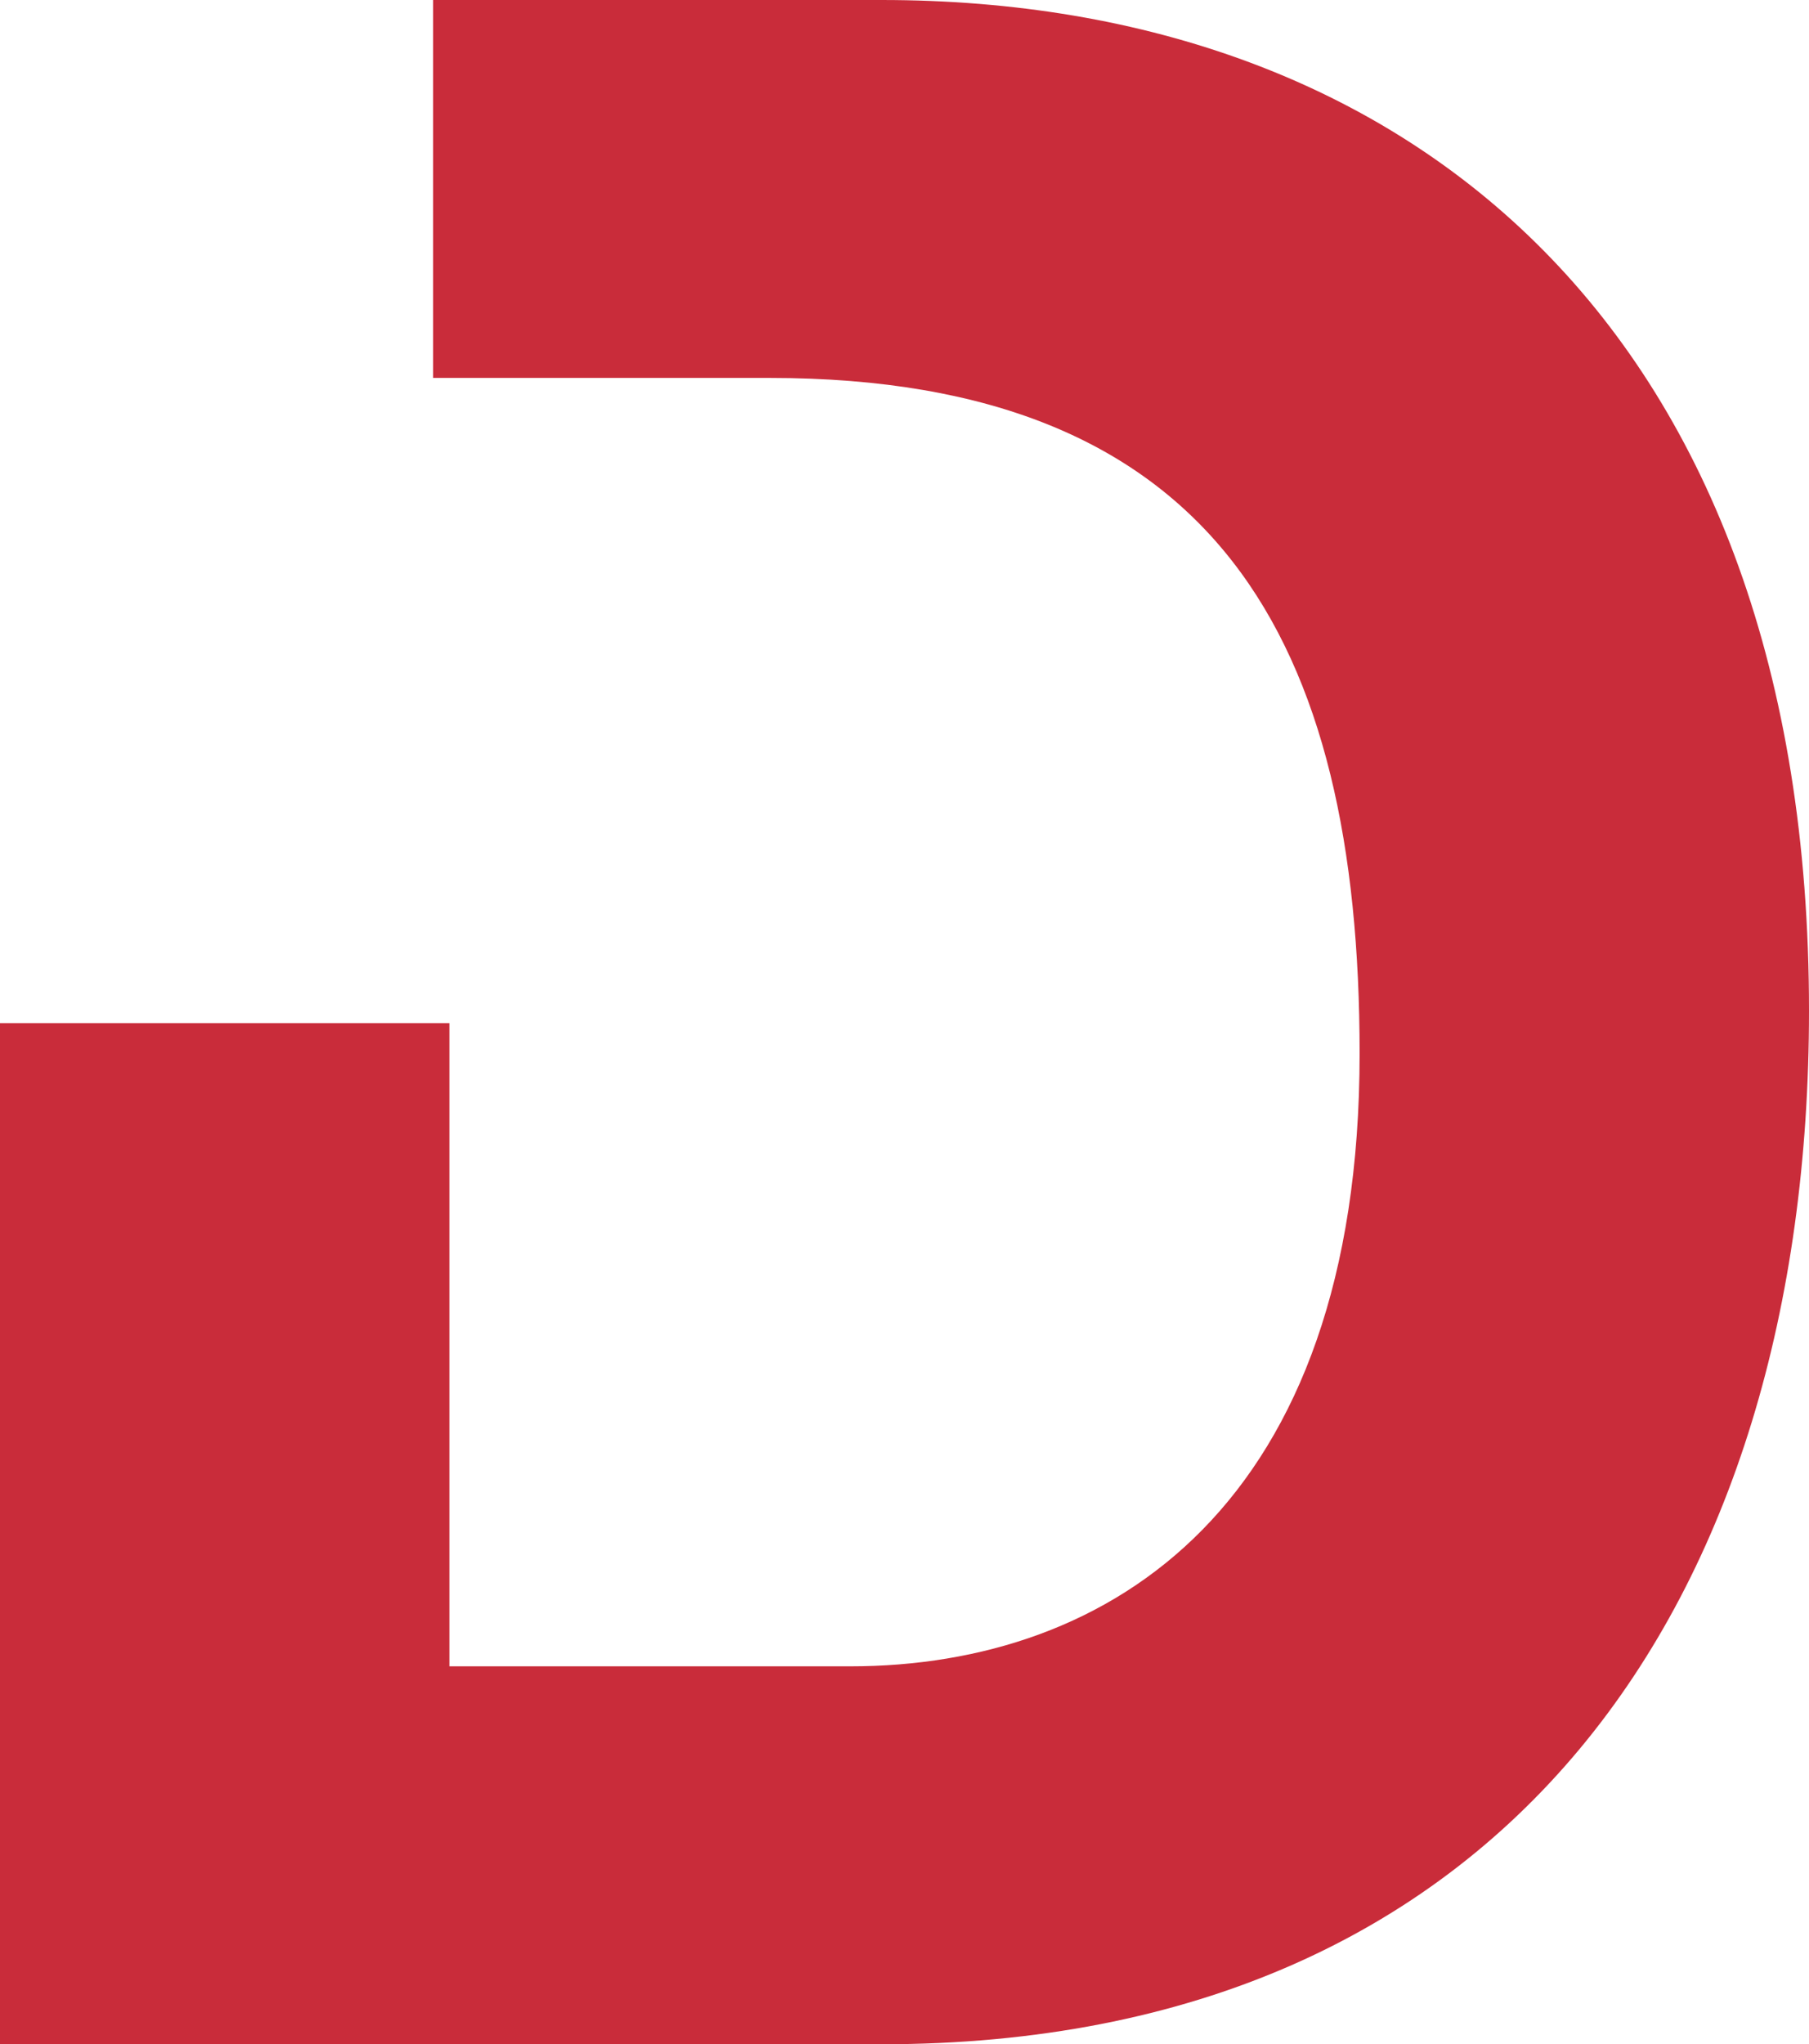 <svg xmlns="http://www.w3.org/2000/svg" viewBox="0 0 94.8 107.1"><defs><style>.cls-1{fill:#c92c3a;}</style></defs><title>Asset 1</title><g id="Layer_2" data-name="Layer 2"><g id="Layer_1-2" data-name="Layer 1"><path class="cls-1" d="M46.2,0C73.95,0,94.8,17.4,94.8,52.95c0,31-15.9,54.15-48.6,54.15H0V53.6l23.55,0V87.3h21c13.65,0,26.7-8.4,26.7-32.1,0-21.6-7.5-35.4-30.9-35.4H22.7l0-19.8Z"/></g></g></svg>